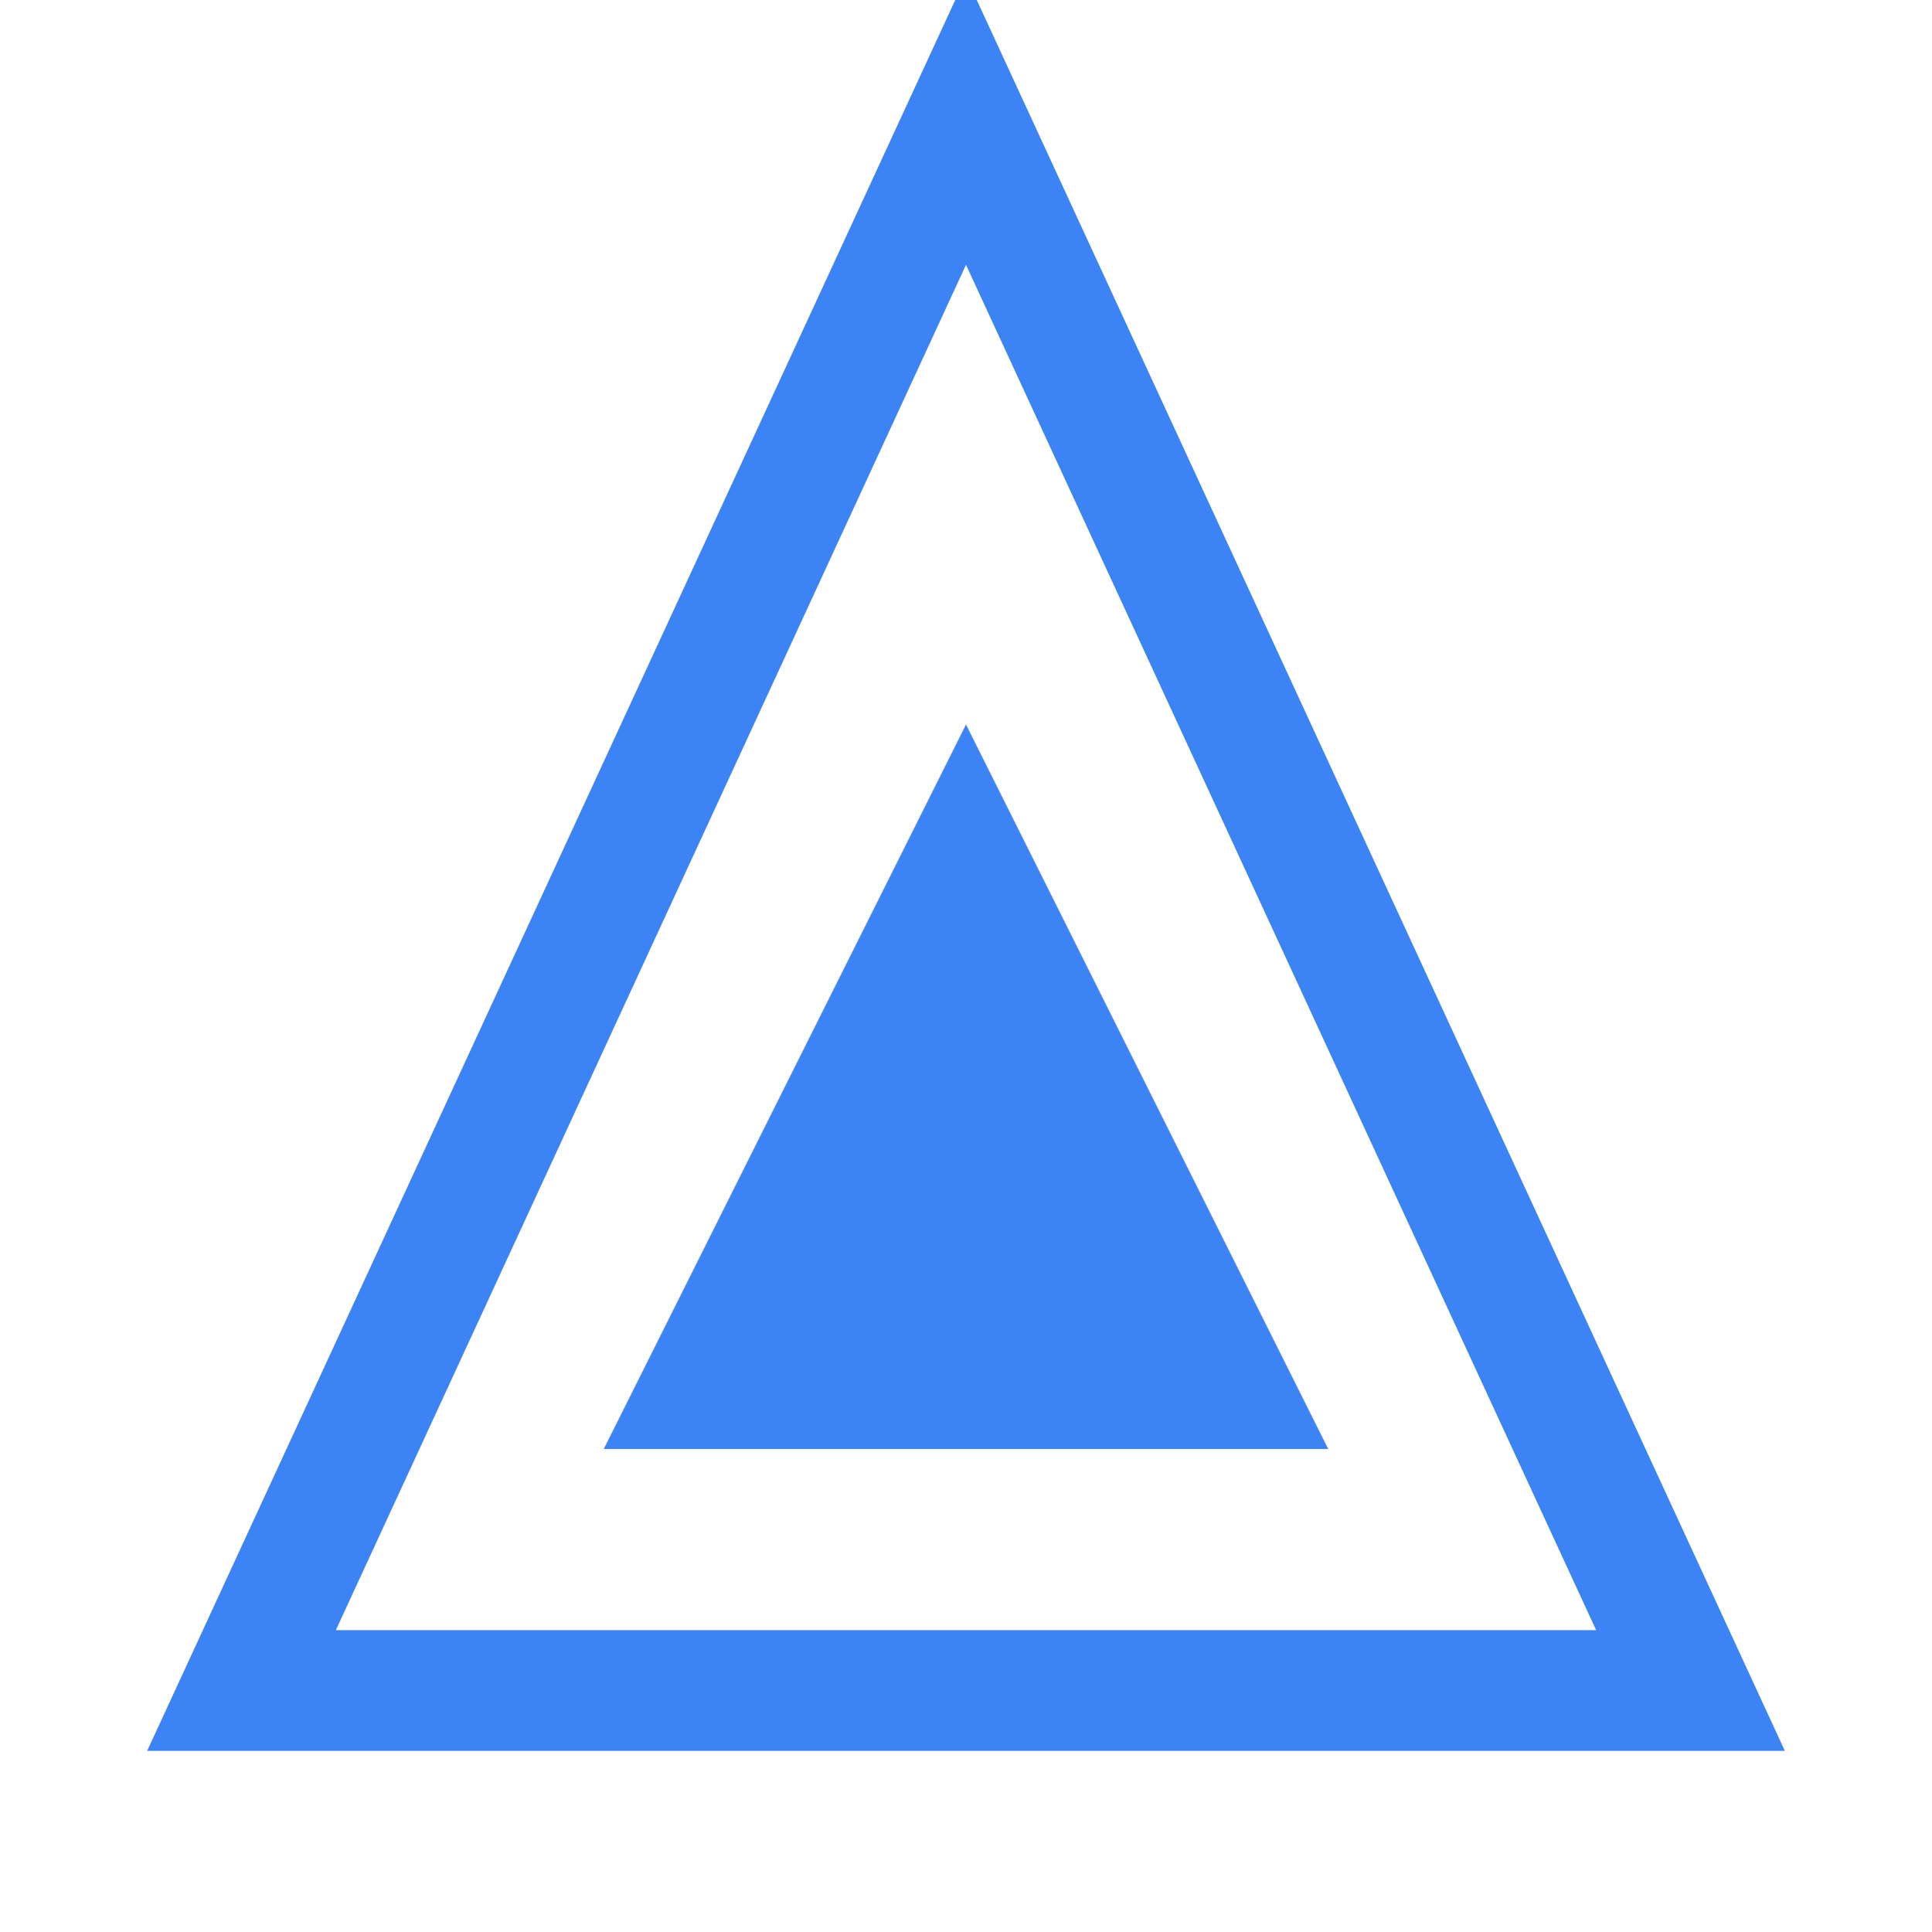 <svg width="32" height="32" viewBox="0 0 32 32" fill="none" xmlns="http://www.w3.org/2000/svg">
  <path d="M16 2L4 28H28L16 2Z" stroke="#3C84F5" stroke-width="2"/>
  <path d="M16 12L10 24H22L16 12Z" fill="#3C84F5"/>
</svg>
